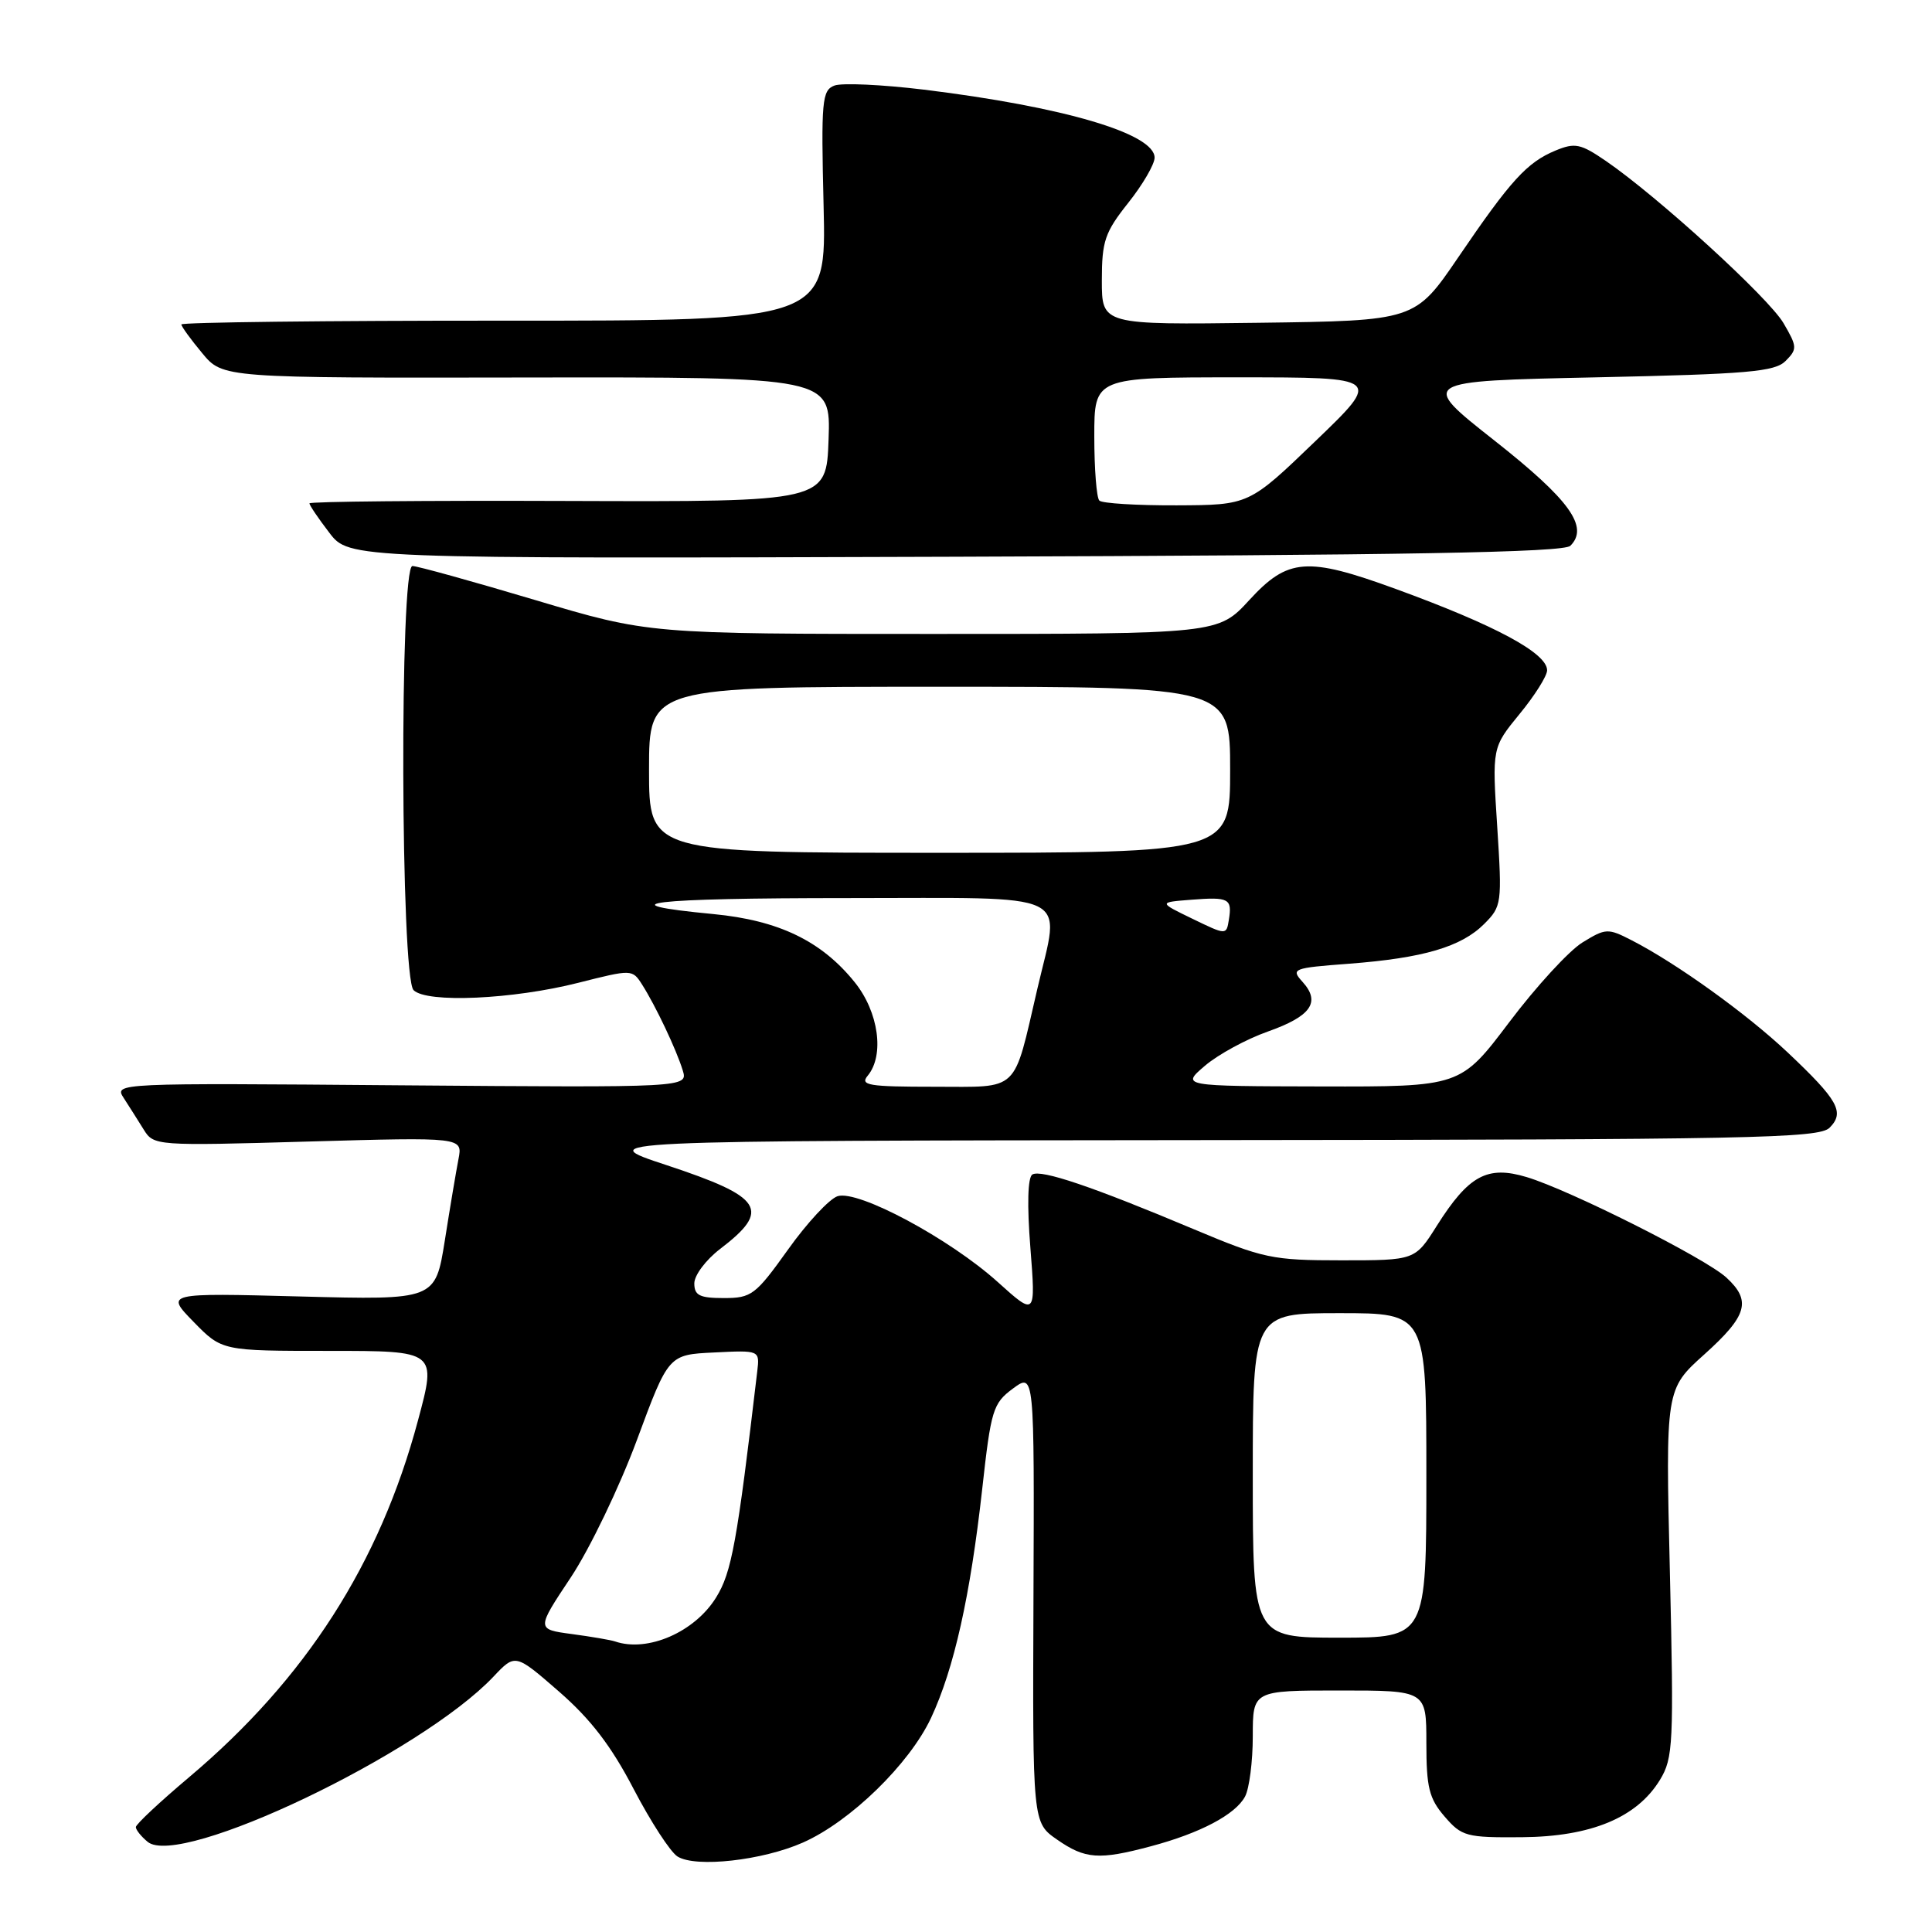 <?xml version="1.0" encoding="UTF-8" standalone="no"?>
<!DOCTYPE svg PUBLIC "-//W3C//DTD SVG 1.1//EN" "http://www.w3.org/Graphics/SVG/1.1/DTD/svg11.dtd" >
<svg xmlns="http://www.w3.org/2000/svg" xmlns:xlink="http://www.w3.org/1999/xlink" version="1.1" viewBox="0 0 256 256">
 <g >
 <path fill="currentColor"
d=" M 106.39 244.15 C 112.67 241.37 120.50 233.75 123.37 227.63 C 126.42 221.10 128.57 211.48 130.15 197.29 C 131.31 186.81 131.57 185.95 134.22 183.99 C 137.06 181.90 137.06 181.90 136.94 211.70 C 136.82 241.50 136.82 241.50 140.06 243.75 C 143.80 246.35 145.62 246.48 152.50 244.64 C 159.04 242.90 163.69 240.44 164.97 238.06 C 165.54 237.00 166.00 233.40 166.00 230.07 C 166.00 224.00 166.00 224.00 177.50 224.00 C 189.00 224.00 189.00 224.00 189.00 230.94 C 189.00 236.84 189.36 238.31 191.41 240.69 C 193.69 243.34 194.29 243.50 201.66 243.44 C 210.83 243.37 216.91 240.84 219.96 235.83 C 221.71 232.95 221.80 231.04 221.27 208.41 C 220.69 184.08 220.69 184.08 225.85 179.45 C 231.54 174.33 232.10 172.36 228.75 169.28 C 225.97 166.72 207.99 157.68 202.29 155.97 C 197.07 154.40 194.61 155.74 190.38 162.43 C 187.50 167.00 187.50 167.00 177.74 167.00 C 168.57 167.00 167.41 166.75 158.24 162.90 C 144.77 157.23 137.94 154.92 136.79 155.63 C 136.18 156.01 136.08 159.67 136.53 165.32 C 137.24 174.41 137.24 174.41 132.19 169.86 C 125.81 164.12 113.71 157.64 110.99 158.50 C 109.90 158.85 106.94 162.03 104.42 165.57 C 100.11 171.60 99.58 172.00 95.91 172.00 C 92.70 172.00 92.00 171.65 92.00 170.05 C 92.00 168.98 93.54 166.93 95.41 165.50 C 102.21 160.31 101.13 158.62 88.33 154.39 C 78.50 151.15 78.50 151.15 159.68 151.07 C 232.04 151.01 241.03 150.83 242.43 149.43 C 244.47 147.38 243.58 145.78 236.84 139.42 C 231.40 134.30 222.16 127.65 216.20 124.59 C 213.05 122.97 212.76 122.99 209.67 124.89 C 207.89 125.99 203.53 130.74 199.98 135.45 C 193.52 144.00 193.52 144.00 175.01 143.96 C 156.50 143.92 156.50 143.92 159.67 141.21 C 161.42 139.72 165.15 137.69 167.98 136.69 C 173.72 134.66 175.03 132.80 172.60 130.11 C 171.02 128.37 171.29 128.26 178.73 127.70 C 188.59 126.95 193.62 125.47 196.66 122.43 C 198.99 120.10 199.04 119.71 198.39 109.54 C 197.71 99.06 197.71 99.06 201.35 94.61 C 203.36 92.17 205.00 89.56 205.00 88.82 C 205.00 86.54 198.14 82.85 184.92 78.03 C 173.18 73.75 170.66 73.94 165.55 79.50 C 161.42 84.00 161.42 84.00 123.70 84.00 C 85.97 84.00 85.97 84.00 70.89 79.50 C 62.60 77.03 55.29 75.00 54.65 75.00 C 52.94 75.00 53.08 129.48 54.80 131.20 C 56.54 132.94 67.95 132.43 76.65 130.22 C 83.72 128.43 83.79 128.43 85.08 130.46 C 86.88 133.29 89.61 139.05 90.46 141.81 C 91.17 144.11 91.17 144.11 53.13 143.81 C 15.29 143.50 15.10 143.51 16.40 145.50 C 17.11 146.60 18.30 148.48 19.04 149.67 C 20.37 151.82 20.62 151.84 40.85 151.26 C 61.31 150.68 61.31 150.68 60.75 153.59 C 60.44 155.19 59.62 160.05 58.94 164.38 C 57.68 172.26 57.68 172.26 39.80 171.79 C 21.91 171.32 21.91 171.32 25.66 175.16 C 29.41 179.00 29.41 179.00 43.63 179.00 C 57.86 179.00 57.86 179.00 55.39 188.20 C 50.32 207.16 40.51 222.46 25.08 235.47 C 21.19 238.75 18.00 241.73 18.00 242.10 C 18.00 242.46 18.70 243.34 19.56 244.05 C 23.83 247.59 55.77 232.33 65.39 222.16 C 68.28 219.10 68.28 219.10 74.08 224.15 C 78.28 227.81 81.00 231.36 83.97 237.07 C 86.23 241.40 88.84 245.42 89.78 246.00 C 92.21 247.51 101.03 246.52 106.39 244.15 Z  M 208.08 72.32 C 210.58 69.82 207.99 66.23 198.03 58.38 C 188.03 50.50 188.03 50.50 211.48 50.00 C 231.63 49.57 235.17 49.26 236.60 47.83 C 238.16 46.26 238.15 45.94 236.33 42.83 C 234.37 39.46 219.64 26.02 212.76 21.31 C 209.44 19.04 208.69 18.88 206.11 19.95 C 202.33 21.52 200.17 23.89 193.23 34.09 C 187.50 42.50 187.50 42.50 166.75 42.77 C 146.00 43.04 146.00 43.04 146.00 37.16 C 146.00 31.95 146.40 30.78 149.49 26.89 C 151.41 24.48 152.98 21.78 152.99 20.90 C 153.01 17.71 140.95 14.15 122.43 11.88 C 116.89 11.21 111.55 10.96 110.56 11.34 C 108.92 11.97 108.79 13.33 109.13 27.26 C 109.50 42.50 109.50 42.50 66.75 42.49 C 43.24 42.48 24.01 42.71 24.03 42.99 C 24.04 43.27 25.28 44.98 26.79 46.79 C 29.52 50.09 29.52 50.09 69.80 50.02 C 110.08 49.96 110.08 49.96 109.79 58.23 C 109.50 66.50 109.50 66.50 75.25 66.38 C 56.41 66.31 41.00 66.45 41.00 66.70 C 41.00 66.94 42.18 68.69 43.63 70.58 C 46.26 74.03 46.26 74.03 126.58 73.77 C 186.53 73.57 207.20 73.20 208.08 72.32 Z  M 81.50 217.50 C 80.95 217.31 78.38 216.87 75.78 216.52 C 71.06 215.89 71.06 215.89 75.63 209.02 C 78.14 205.24 82.08 197.05 84.39 190.82 C 88.58 179.50 88.58 179.50 94.63 179.21 C 100.67 178.91 100.67 178.91 100.34 181.71 C 97.66 204.43 96.95 208.35 94.89 211.67 C 92.06 216.26 85.81 218.98 81.50 217.50 Z  M 166.00 195.50 C 166.00 174.00 166.00 174.00 177.50 174.00 C 189.00 174.00 189.00 174.00 189.00 195.50 C 189.00 217.00 189.00 217.00 177.50 217.00 C 166.00 217.00 166.00 217.00 166.00 195.50 Z  M 114.98 142.53 C 117.22 139.82 116.43 134.10 113.26 130.16 C 108.86 124.69 103.19 121.95 94.53 121.12 C 79.93 119.73 86.05 119.00 112.33 119.00 C 142.80 119.00 140.50 117.90 137.46 131.00 C 134.21 144.96 135.22 144.00 123.80 144.00 C 115.07 144.00 113.91 143.81 114.98 142.53 Z  M 158.00 121.74 C 153.50 119.56 153.50 119.56 157.85 119.22 C 162.84 118.83 163.29 119.06 162.83 121.88 C 162.50 123.92 162.50 123.92 158.00 121.74 Z  M 86.00 102.00 C 86.00 91.00 86.00 91.00 124.50 91.00 C 163.00 91.00 163.00 91.00 163.00 102.00 C 163.00 113.00 163.00 113.00 124.50 113.00 C 86.00 113.00 86.00 113.00 86.00 102.00 Z  M 145.67 66.33 C 145.30 65.97 145.00 62.14 145.00 57.83 C 145.00 50.00 145.00 50.00 164.04 50.00 C 183.09 50.00 183.09 50.00 174.29 58.46 C 165.50 66.92 165.50 66.92 155.92 66.96 C 150.65 66.98 146.03 66.70 145.67 66.33 Z "/>
</g>
</svg>